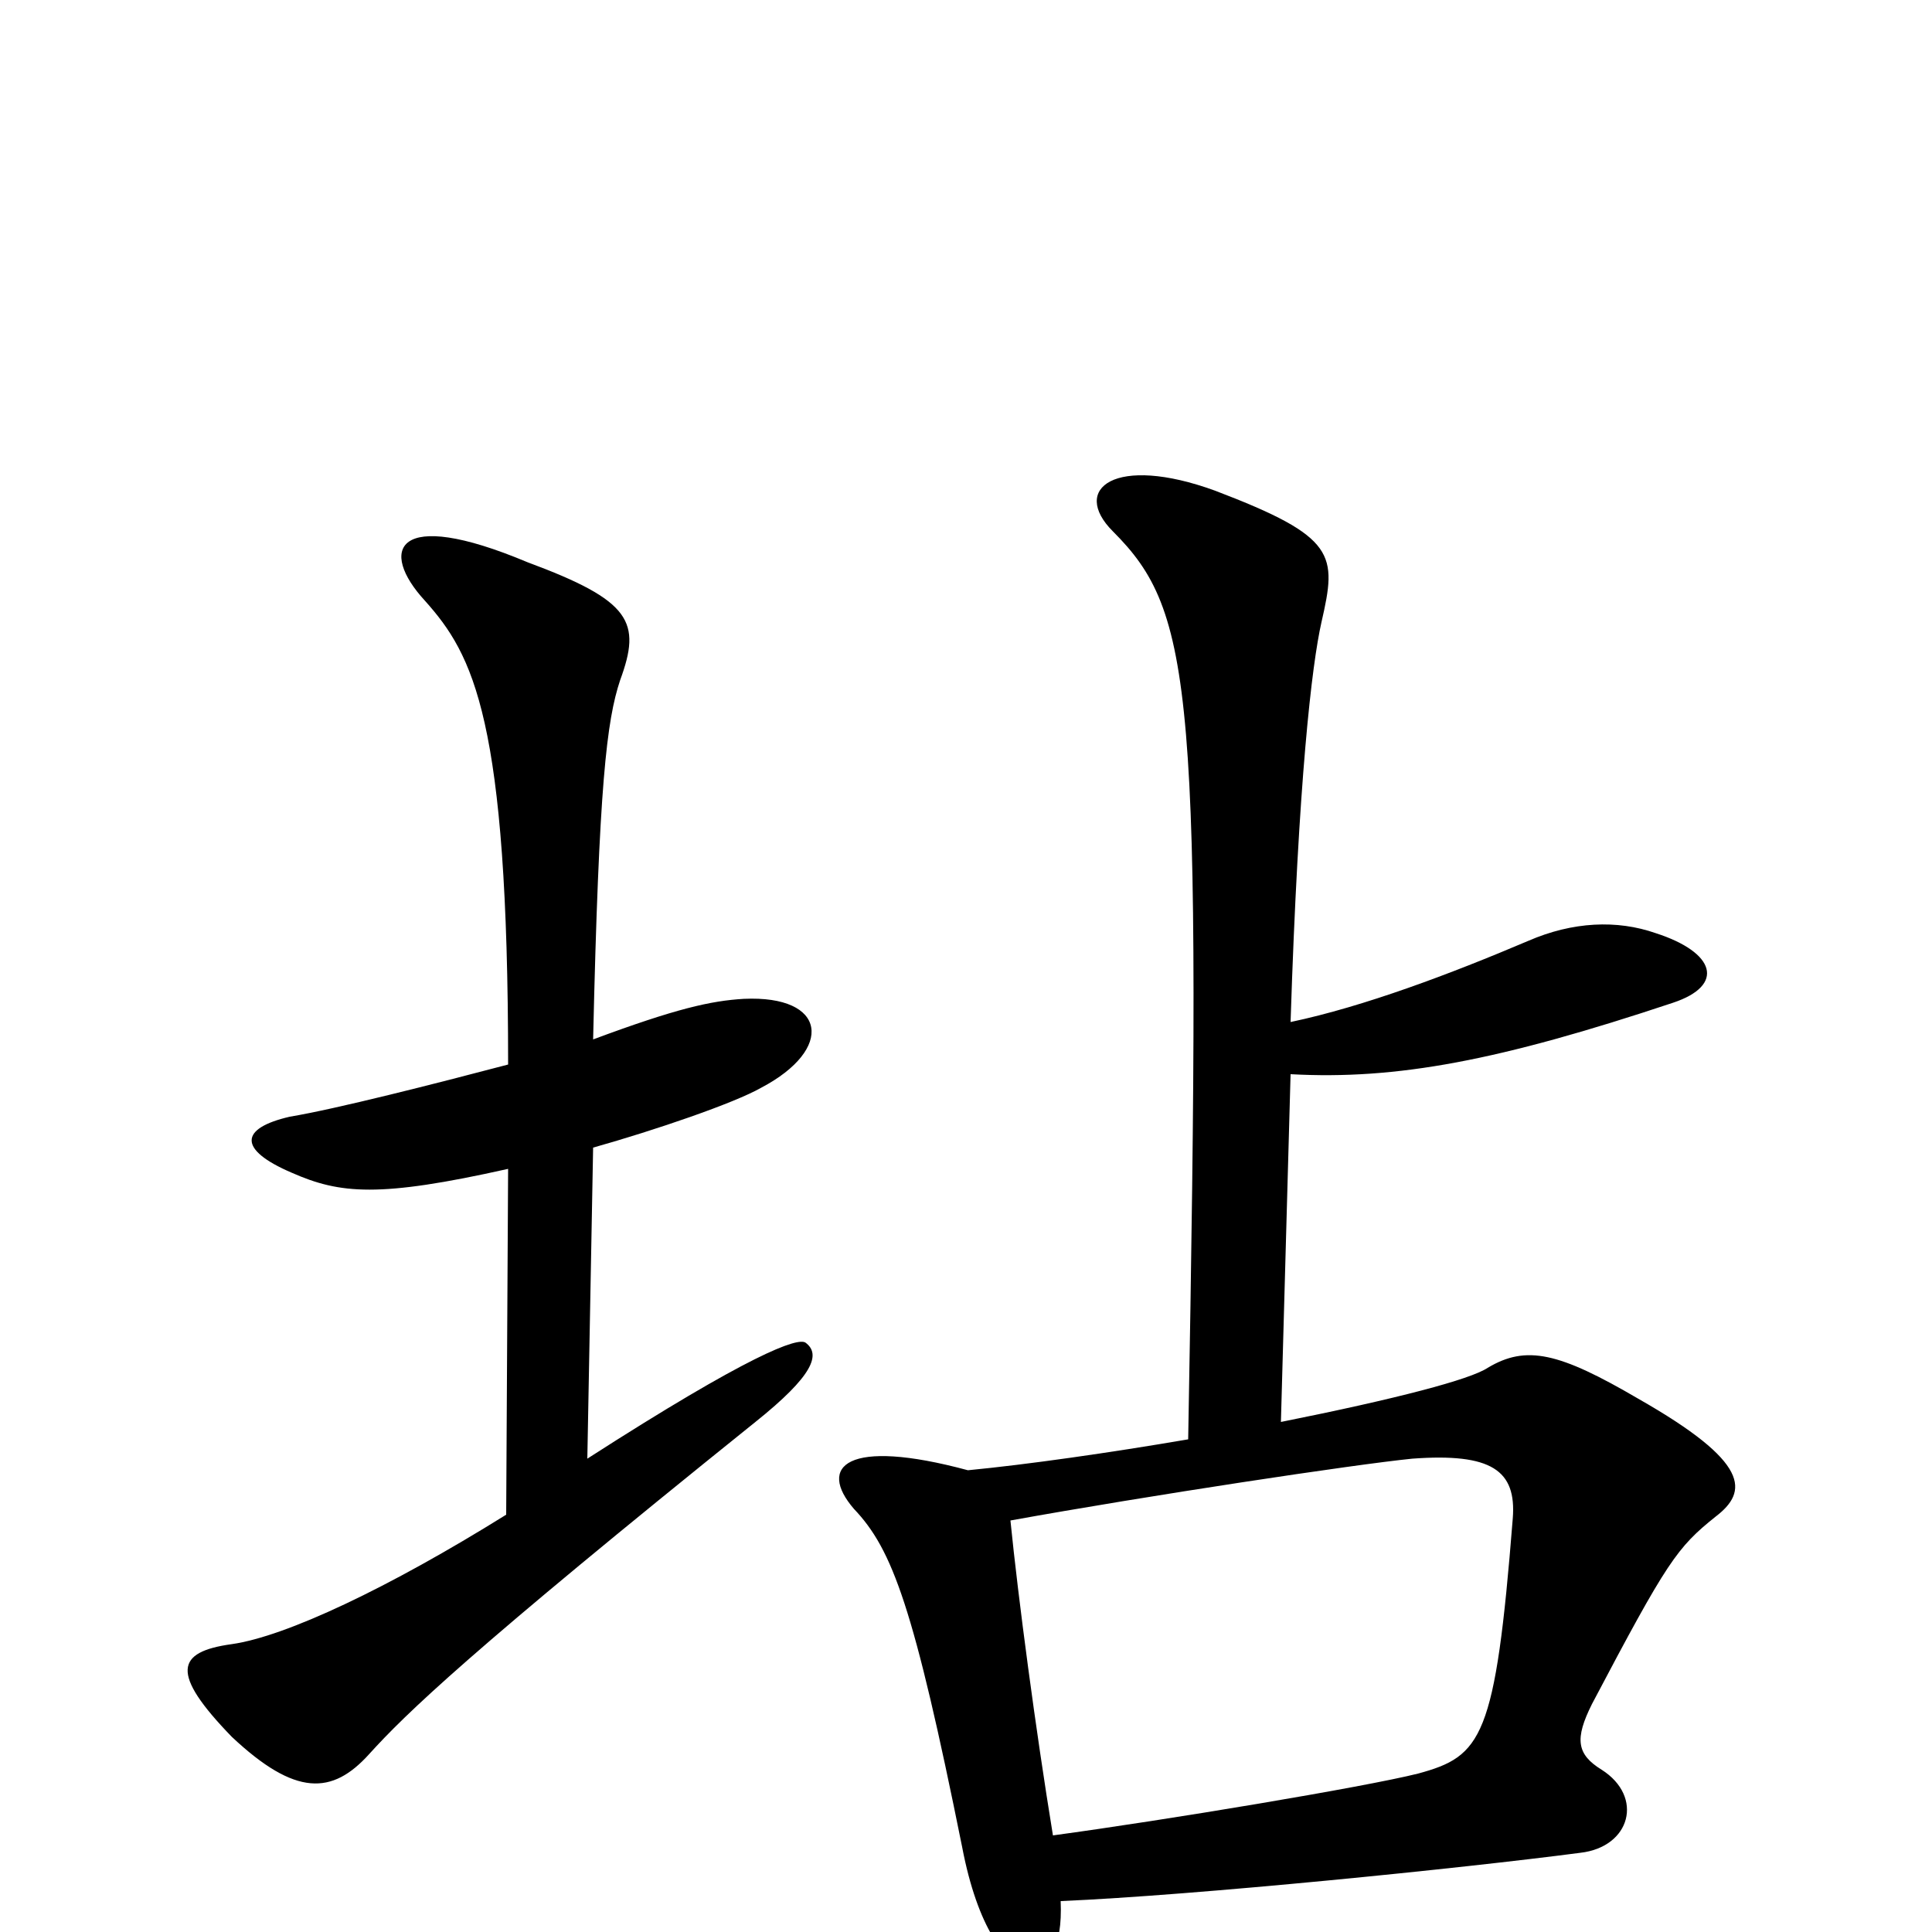 <svg xmlns="http://www.w3.org/2000/svg" viewBox="0 -1000 1000 1000">
	<path fill="#000000" d="M417 -305C413 -308 388 -299 304 -245L307 -406C339 -415 380 -429 394 -437C432 -457 428 -485 385 -483C368 -482 350 -478 307 -462C310 -594 314 -627 321 -648C332 -678 327 -689 273 -709C204 -738 196 -715 220 -689C245 -661 263 -628 263 -449C225 -439 174 -426 150 -422C124 -416 123 -405 151 -393C176 -382 196 -380 263 -395L262 -216C201 -178 148 -153 120 -149C91 -145 88 -134 120 -101C153 -70 172 -71 191 -92C210 -113 243 -145 391 -264C421 -288 425 -299 417 -305ZM888 -215C905 -228 906 -243 848 -276C807 -300 790 -304 770 -292C761 -286 723 -276 663 -264L668 -444C723 -441 776 -451 866 -481C893 -490 888 -507 857 -517C837 -524 814 -523 791 -513C751 -496 706 -479 668 -471C672 -596 679 -656 684 -678C692 -713 692 -722 629 -746C577 -765 554 -747 576 -725C618 -683 622 -643 615 -255C574 -248 532 -242 501 -239C438 -256 423 -241 442 -219C462 -198 473 -168 498 -44C506 -2 521 17 531 17C543 17 550 9 549 -16C619 -19 757 -33 818 -41C844 -44 851 -70 829 -84C816 -92 815 -100 824 -118C863 -192 868 -199 888 -215ZM783 -214C774 -100 767 -91 734 -82C706 -75 604 -58 545 -50C536 -105 527 -173 523 -213C595 -226 701 -242 731 -245C772 -248 785 -239 783 -214Z"/>
</svg>